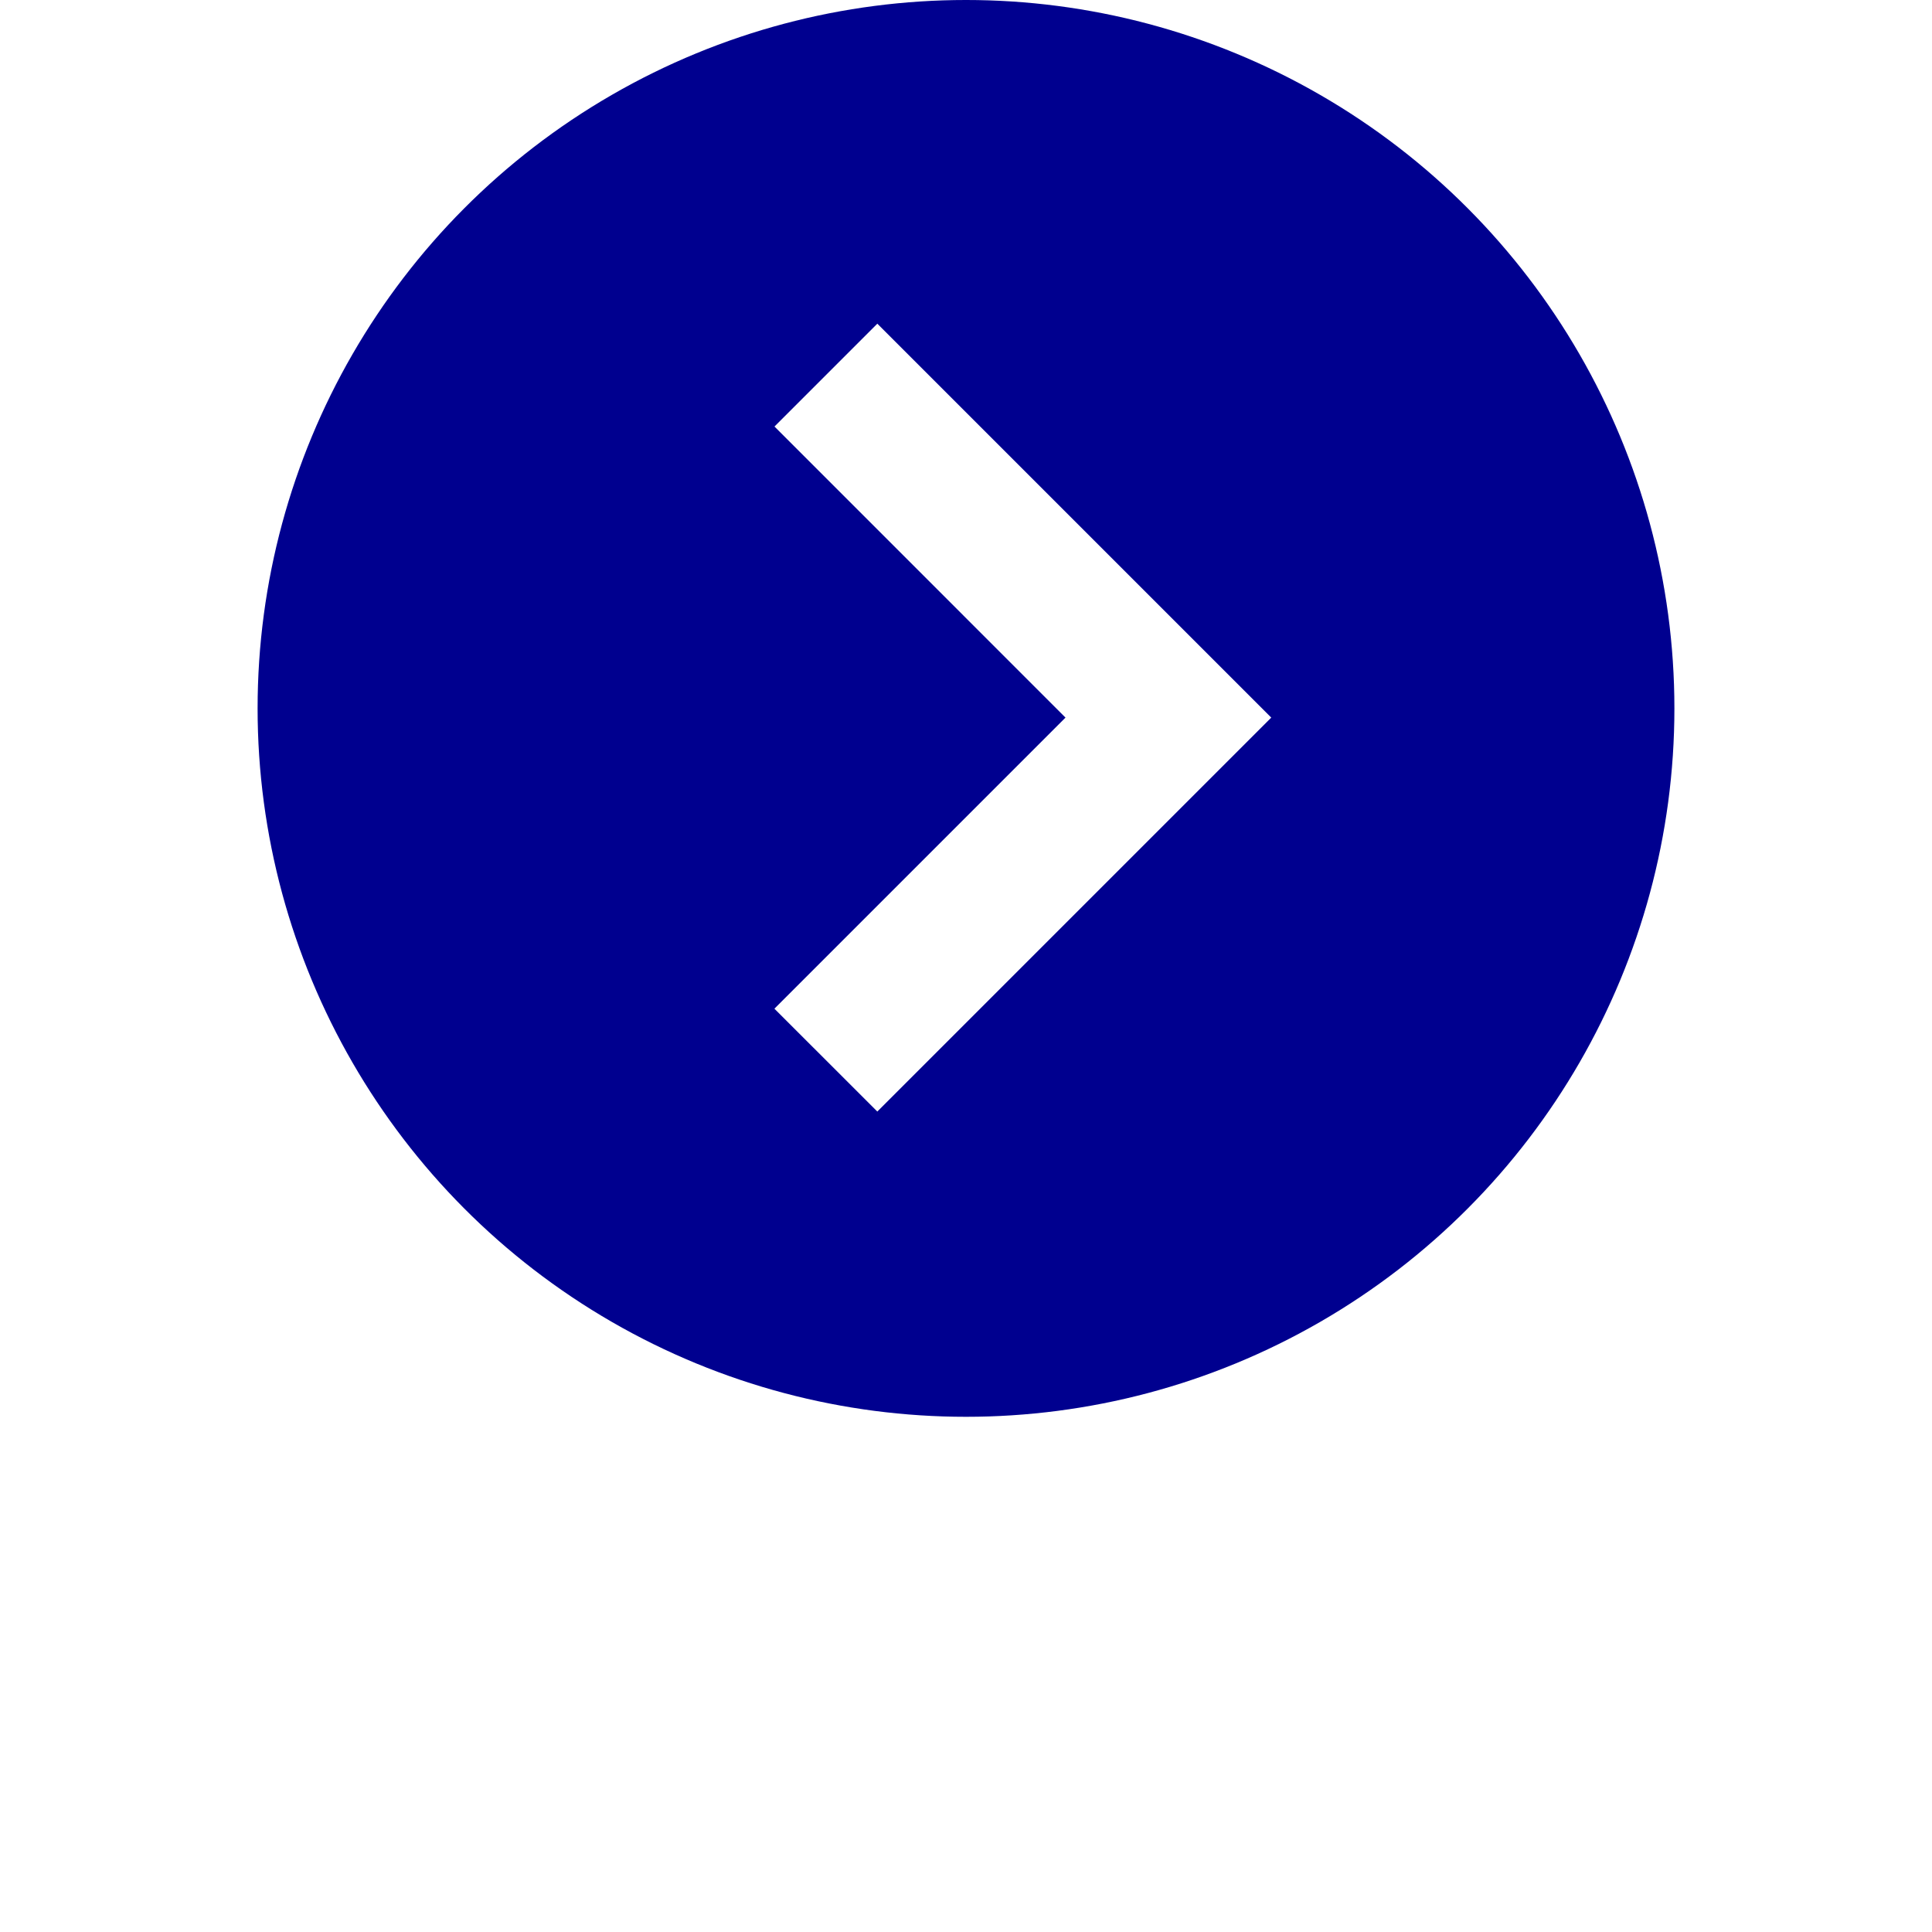 <svg xmlns="http://www.w3.org/2000/svg" width="30" height="30" viewBox="0 0 30 30">
    <defs>
        <filter id="a" width="209.1%" height="209.1%" x="-54.5%" y="-54.5%" filterUnits="objectBoundingBox">
            <feOffset dy="2" in="SourceAlpha" result="shadowOffsetOuter1"/>
            <feGaussianBlur in="shadowOffsetOuter1" result="shadowBlurOuter1" stdDeviation="2"/>
            <feColorMatrix in="shadowBlurOuter1" result="shadowMatrixOuter1" values="0 0 0 0 0 0 0 0 0 0 0 0 0 0 0 0 0 0 0.173 0"/>
            <feMerge>
                <feMergeNode in="shadowMatrixOuter1"/>
                <feMergeNode in="SourceGraphic"/>
            </feMerge>
        </filter>
    </defs>
    <g fill="none" fill-rule="evenodd" filter="url(#a)" transform="rotate(-180 13 12)">
        <g>
            <circle cx="11" cy="11" r="11" fill="#00008F"/>
            <path fill="#FFF" fill-rule="nonzero" d="M12.377 16.974l1.597-1.597-4.519-4.52 4.52-4.52-1.598-1.597-6.117 6.117z"/>
        </g>
    </g>
</svg>
